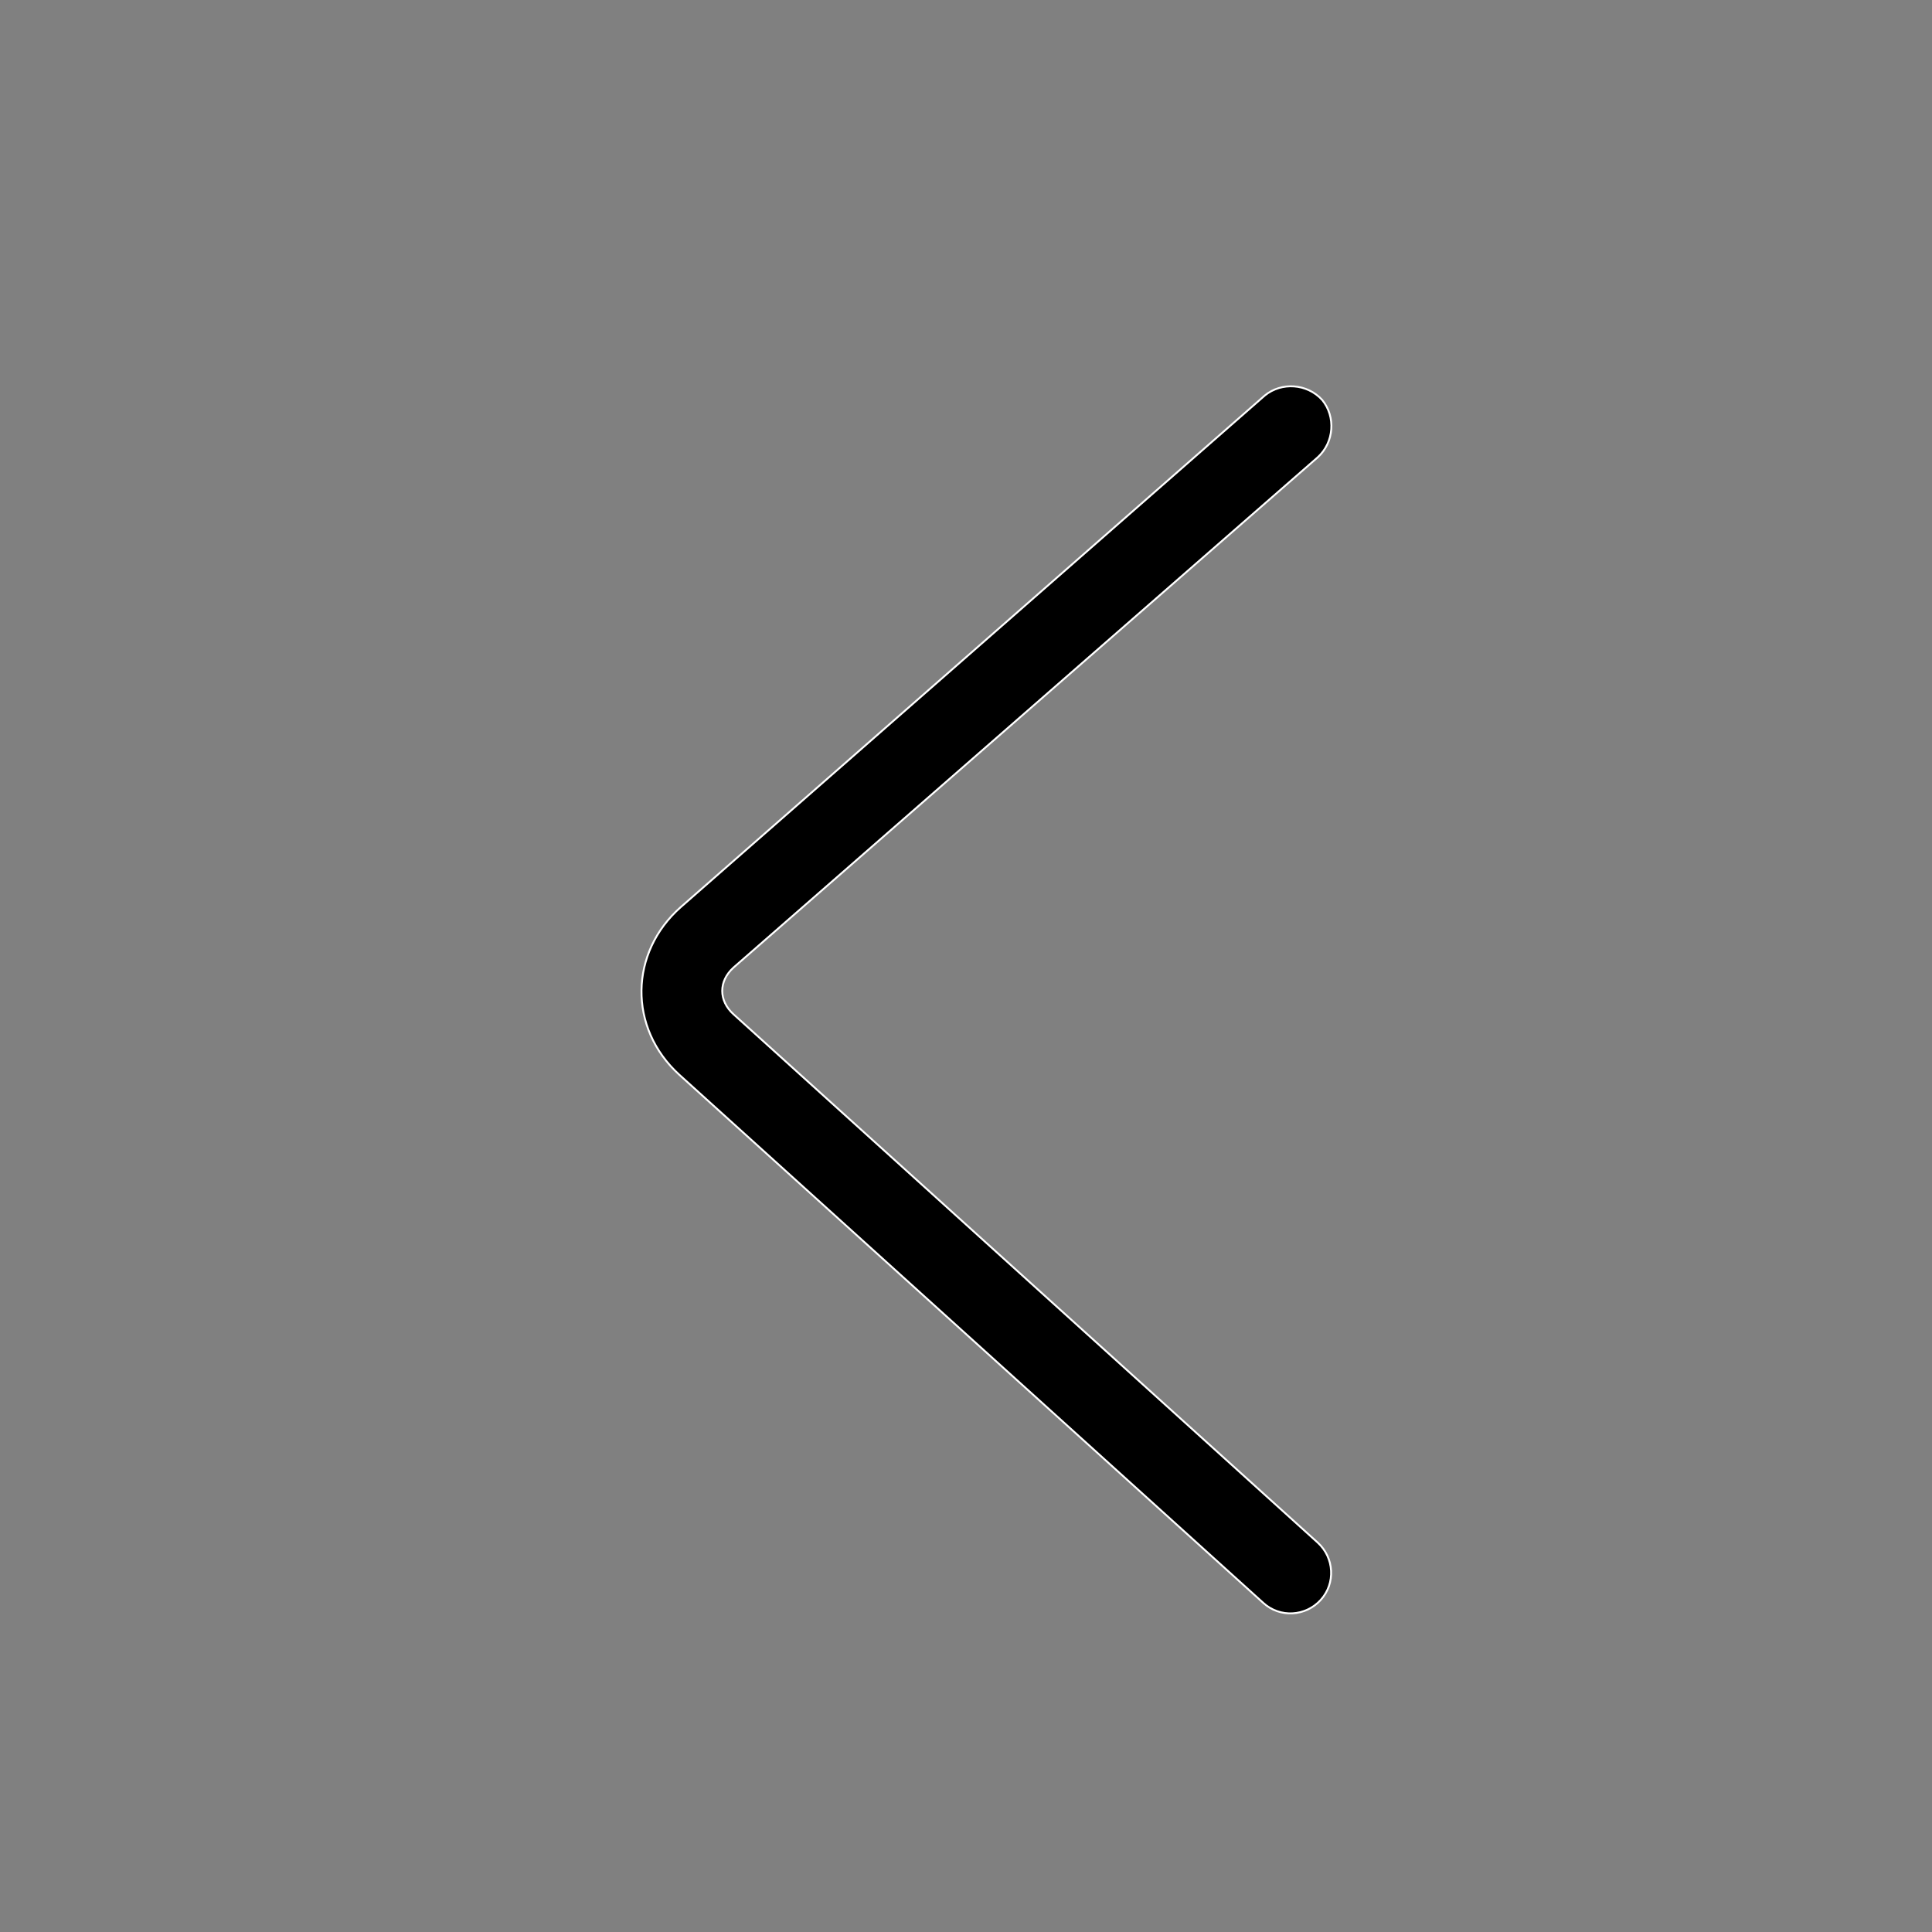 <svg xmlns="http://www.w3.org/2000/svg" viewBox="0 0 1024 1024" width="800px" height="800px">
<rect x="0" y="0" width="1024" height="1024" fill="#808080" stroke="none"/>
<path d="M669.6 849.6c8.8 8 22.4 7.2 30.4-1.6s7.2-22.4-1.6-30.4l-309.6-280c-8-7.2-8-17.6 0-24.8l309.6-270.4c8.8-8 9.6-21.6 2.4-30.4-8-8.8-21.6-9.6-30.4-2.4L360.8 480.8c-27.2 24-28 64-0.8 88.8l309.6 280z" stroke="white"/>
</svg>